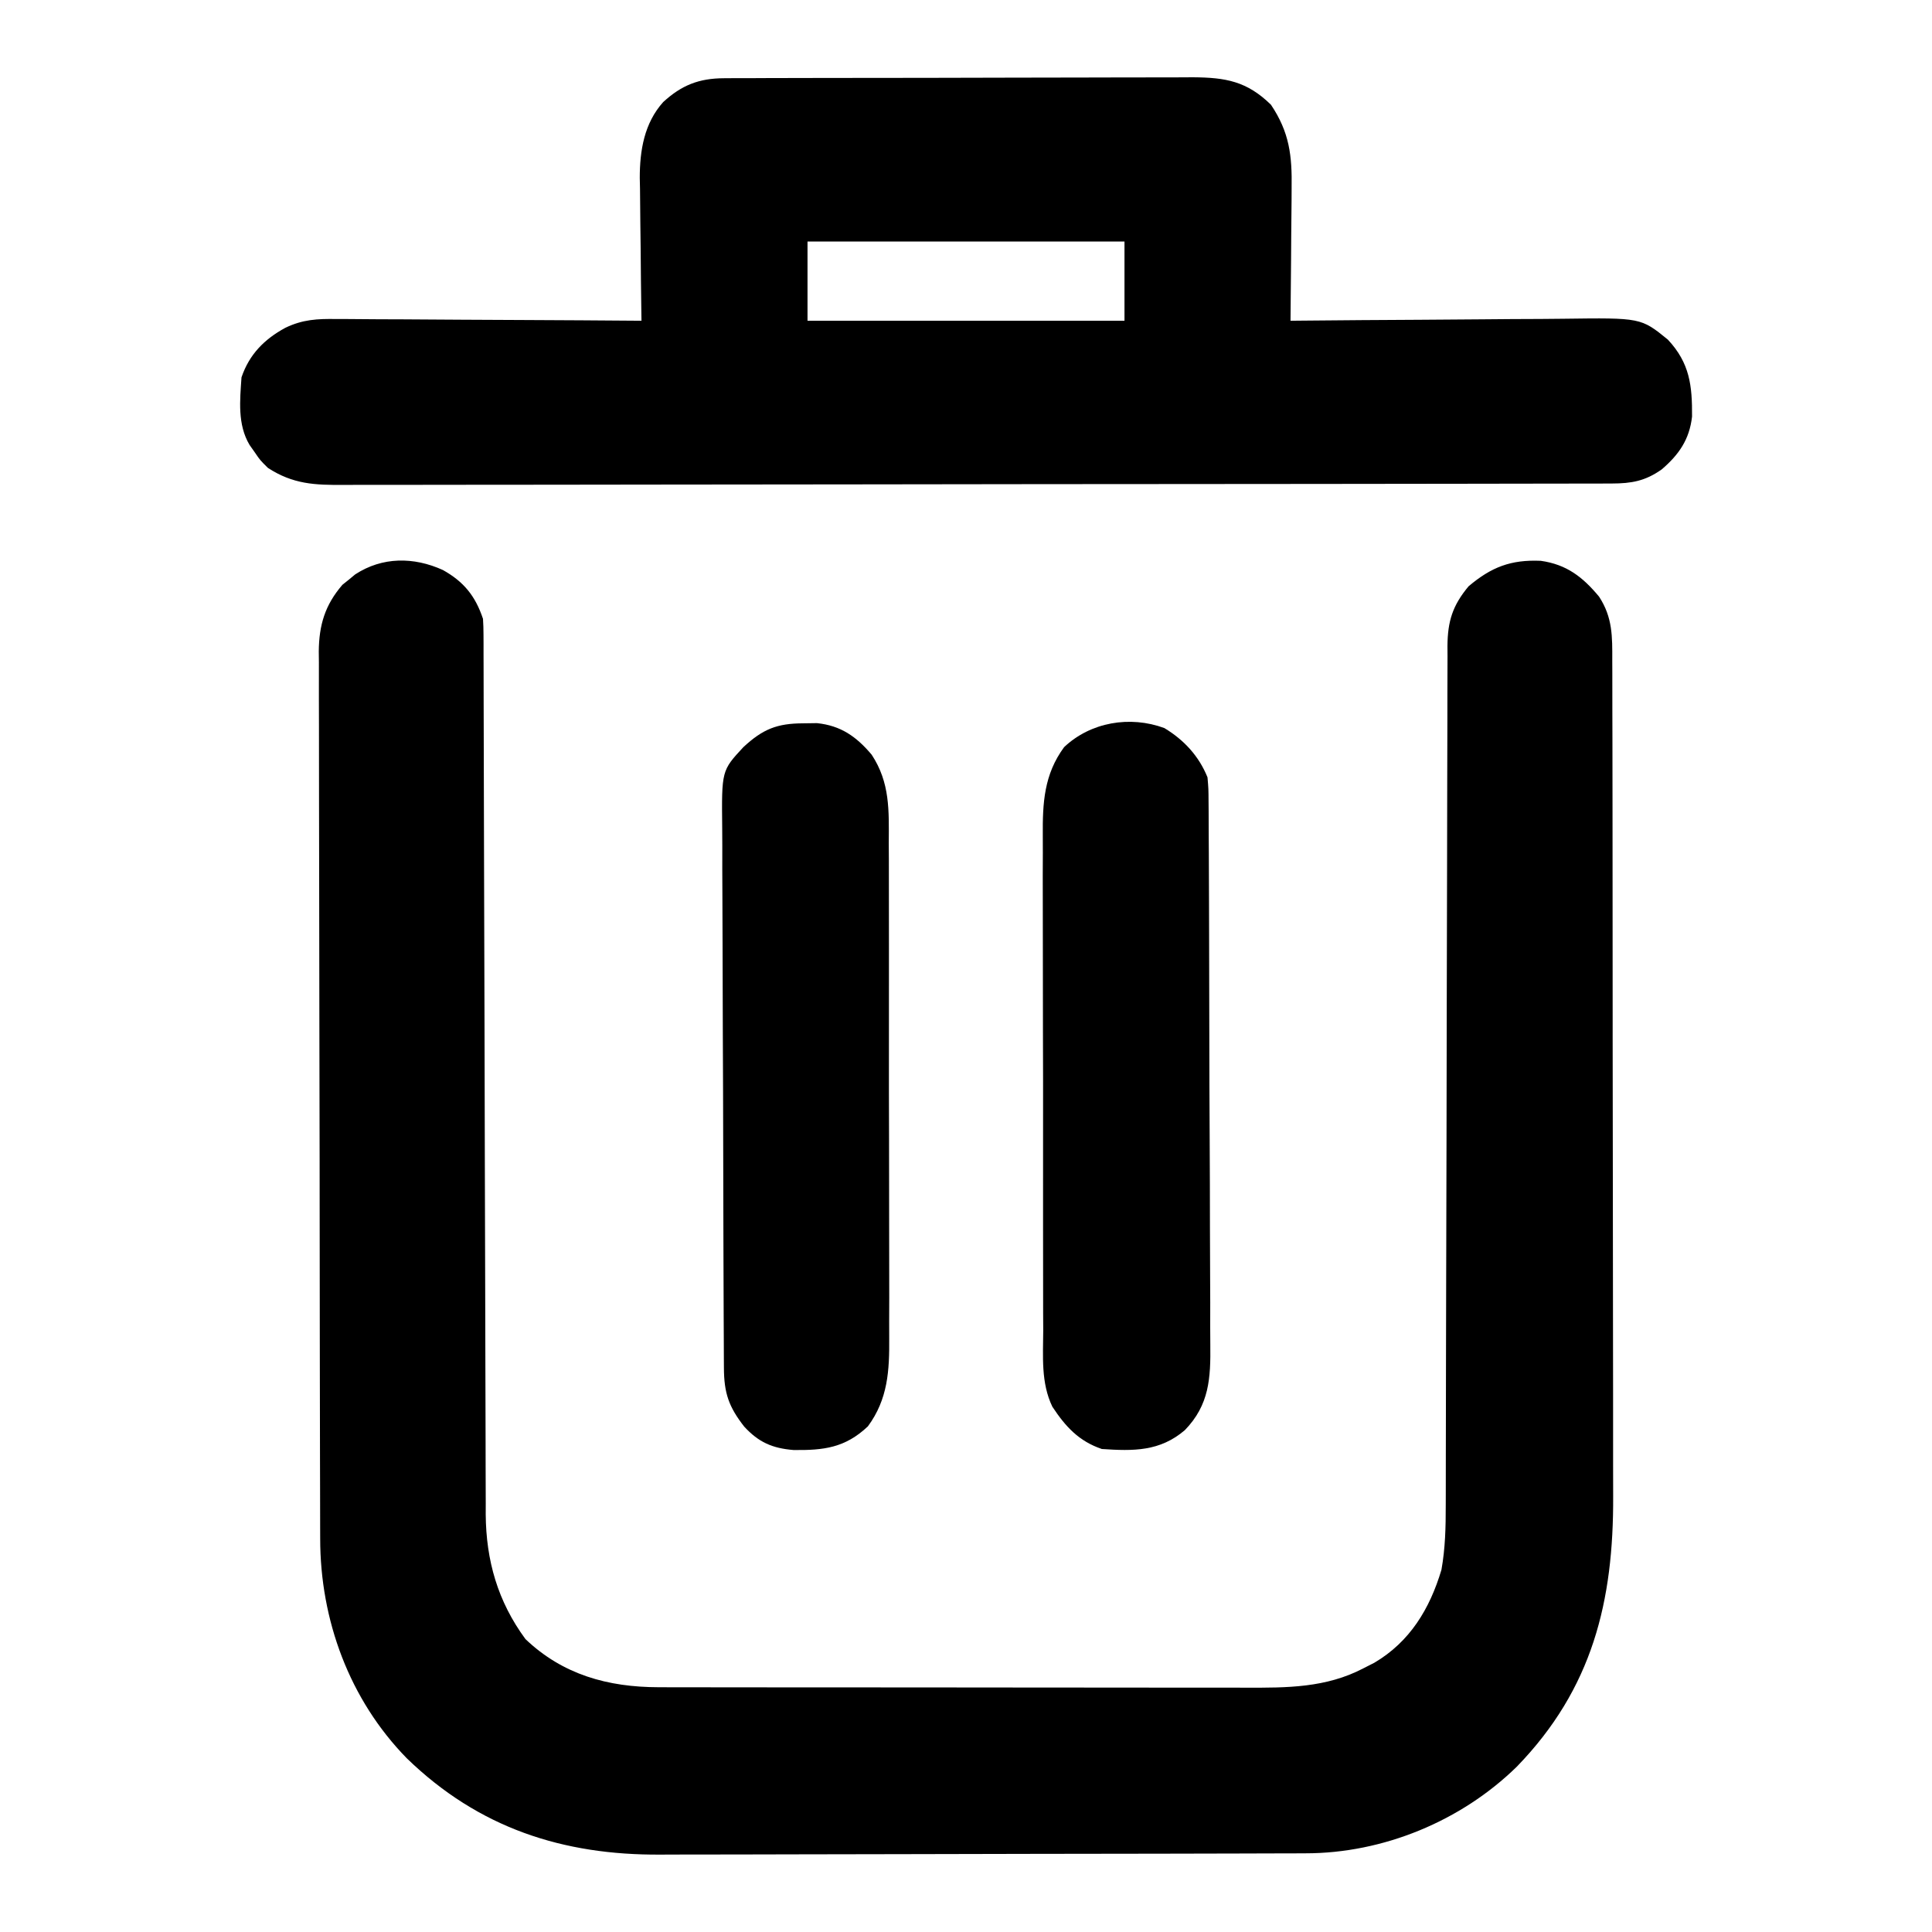 <?xml version="1.0" encoding="UTF-8"?>
<svg version="1.1" xmlns="http://www.w3.org/2000/svg" width="512" height="512">
<path d="M0 0 C5.52 3.08 8.605 6.878 10.625 12.938 C10.717 14.324 10.755 15.715 10.758 17.105 C10.762 17.958 10.767 18.811 10.771 19.691 C10.77 21.097 10.77 21.097 10.77 22.532 C10.775 24.026 10.775 24.026 10.78 25.55 C10.791 28.903 10.795 32.256 10.799 35.61 C10.805 38.008 10.812 40.406 10.819 42.804 C10.834 47.976 10.845 53.149 10.855 58.322 C10.869 65.812 10.89 73.302 10.913 80.792 C10.951 92.958 10.986 105.124 11.018 117.29 C11.02 118.018 11.022 118.747 11.024 119.497 C11.05 129.822 11.074 140.147 11.097 150.472 C11.099 151.198 11.1 151.924 11.102 152.673 C11.103 153.398 11.105 154.123 11.107 154.871 C11.133 166.982 11.168 179.094 11.208 191.206 C11.231 198.003 11.25 204.801 11.259 211.599 C11.268 217.997 11.286 224.395 11.311 230.793 C11.318 233.138 11.322 235.484 11.323 237.829 C11.324 241.037 11.337 244.246 11.353 247.454 C11.351 248.376 11.348 249.298 11.345 250.248 C11.442 262.501 14.529 273.326 21.875 283.312 C31.766 292.754 43.747 296.054 57.157 296.071 C57.883 296.073 58.609 296.076 59.356 296.078 C61.771 296.084 64.186 296.084 66.601 296.083 C68.339 296.086 70.078 296.089 71.816 296.093 C76.527 296.102 81.238 296.104 85.949 296.105 C88.895 296.105 91.842 296.108 94.788 296.11 C105.077 296.119 115.365 296.124 125.654 296.123 C135.229 296.122 144.804 296.133 154.38 296.149 C162.613 296.162 170.847 296.167 179.081 296.166 C183.993 296.166 188.905 296.169 193.817 296.18 C198.439 296.189 203.061 296.189 207.683 296.182 C209.373 296.181 211.064 296.183 212.754 296.189 C223.681 296.226 234.02 296.243 243.938 291.062 C245.386 290.324 245.386 290.324 246.863 289.57 C256.272 284.007 261.538 275.29 264.625 264.938 C265.646 259.198 265.77 253.641 265.763 247.835 C265.766 246.833 265.769 245.831 265.772 244.798 C265.78 241.448 265.781 238.098 265.783 234.748 C265.787 232.343 265.793 229.938 265.798 227.533 C265.809 222.358 265.818 217.183 265.824 212.008 C265.835 203.827 265.855 195.646 265.877 187.465 C265.885 184.664 265.892 181.863 265.9 179.061 C265.902 178.011 265.902 178.011 265.905 176.94 C265.926 168.981 265.945 161.023 265.963 153.064 C265.965 152.337 265.966 151.609 265.968 150.86 C265.994 139.067 266.013 127.273 266.029 115.479 C266.047 103.363 266.076 91.247 266.114 79.13 C266.138 71.661 266.152 64.191 266.154 56.721 C266.156 51 266.174 45.278 266.198 39.556 C266.205 37.209 266.207 34.862 266.203 32.516 C266.2 29.314 266.214 26.114 266.233 22.913 C266.227 21.982 266.222 21.051 266.216 20.092 C266.283 13.575 267.554 9.422 271.812 4.312 C277.831 -0.77 282.991 -2.783 290.949 -2.441 C297.795 -1.472 302.063 1.839 306.398 7.059 C310.002 12.578 309.913 17.634 309.892 24.029 C309.897 25.055 309.901 26.08 309.906 27.137 C309.919 30.578 309.917 34.019 309.916 37.46 C309.922 39.926 309.928 42.391 309.936 44.857 C309.952 50.865 309.958 56.874 309.959 62.882 C309.96 67.772 309.964 72.662 309.971 77.552 C309.988 91.437 309.997 105.321 309.996 119.206 C309.996 119.955 309.996 120.703 309.996 121.474 C309.996 122.223 309.995 122.973 309.995 123.745 C309.995 135.861 310.014 147.977 310.042 160.093 C310.071 172.554 310.084 185.015 310.083 197.476 C310.082 204.464 310.087 211.451 310.109 218.438 C310.129 225.021 310.128 231.604 310.114 238.187 C310.112 240.592 310.117 242.997 310.129 245.402 C310.261 273.308 304.656 296.435 284.609 317.113 C269.851 331.563 249.159 340.09 228.577 340.085 C227.783 340.088 226.99 340.092 226.172 340.096 C223.522 340.107 220.872 340.111 218.221 340.115 C216.317 340.121 214.413 340.127 212.508 340.134 C206.26 340.155 200.011 340.166 193.762 340.176 C191.604 340.18 189.447 340.184 187.29 340.188 C177.148 340.207 167.006 340.221 156.864 340.23 C145.189 340.239 133.515 340.266 121.841 340.306 C112.797 340.337 103.754 340.351 94.711 340.355 C89.32 340.357 83.929 340.366 78.537 340.391 C73.456 340.414 68.374 340.418 63.293 340.408 C61.441 340.408 59.588 340.414 57.736 340.428 C31.742 340.611 9.473 333.364 -9.551 314.922 C-24.814 299.333 -32.526 278.221 -32.522 256.665 C-32.526 255.632 -32.53 254.6 -32.533 253.536 C-32.544 250.077 -32.548 246.618 -32.552 243.159 C-32.558 240.678 -32.565 238.198 -32.572 235.717 C-32.591 228.277 -32.602 220.837 -32.611 213.397 C-32.615 209.891 -32.62 206.384 -32.626 202.878 C-32.643 191.218 -32.657 179.558 -32.664 167.898 C-32.666 164.876 -32.668 161.853 -32.67 158.831 C-32.671 158.08 -32.671 157.329 -32.672 156.555 C-32.68 144.381 -32.705 132.207 -32.738 120.033 C-32.771 107.526 -32.789 95.019 -32.792 82.512 C-32.794 75.492 -32.803 68.474 -32.828 61.455 C-32.852 54.854 -32.856 48.253 -32.846 41.652 C-32.845 39.23 -32.852 36.808 -32.865 34.386 C-32.883 31.079 -32.876 27.772 -32.863 24.464 C-32.874 23.507 -32.885 22.55 -32.896 21.564 C-32.829 14.574 -31.243 9.262 -26.629 3.914 C-26.071 3.468 -25.513 3.022 -24.938 2.562 C-24.382 2.101 -23.826 1.64 -23.254 1.164 C-16.045 -3.542 -7.718 -3.507 0 0 Z " fill="#000000" transform="translate(117.375,151.062)"/>
<path d="M0 0 C1.173 -0.009 2.347 -0.017 3.555 -0.026 C5.473 -0.024 5.473 -0.024 7.43 -0.023 C8.797 -0.029 10.164 -0.036 11.531 -0.043 C15.238 -0.061 18.944 -0.066 22.651 -0.067 C24.969 -0.069 27.288 -0.073 29.606 -0.078 C37.701 -0.097 45.795 -0.105 53.89 -0.103 C61.424 -0.102 68.957 -0.123 76.491 -0.155 C82.969 -0.181 89.446 -0.192 95.924 -0.19 C99.788 -0.19 103.653 -0.195 107.517 -0.217 C111.154 -0.236 114.791 -0.236 118.428 -0.222 C120.39 -0.219 122.352 -0.235 124.313 -0.252 C132.946 -0.191 138.579 0.788 144.95 7.017 C149.864 14.319 150.568 20.536 150.431 29.111 C150.426 30.121 150.422 31.131 150.418 32.171 C150.401 35.37 150.363 38.568 150.325 41.767 C150.31 43.947 150.296 46.127 150.284 48.306 C150.251 53.627 150.201 58.947 150.138 64.267 C151.796 64.251 151.796 64.251 153.487 64.234 C163.932 64.132 174.377 64.057 184.823 64.008 C190.193 63.982 195.562 63.947 200.931 63.89 C206.118 63.836 211.305 63.806 216.492 63.793 C218.466 63.784 220.439 63.766 222.413 63.739 C243.002 63.467 243.002 63.467 250.138 69.267 C255.95 75.488 256.607 81.442 256.548 89.674 C255.856 95.738 253.081 99.741 248.509 103.666 C244.138 106.755 240.495 107.393 235.262 107.402 C233.411 107.408 233.411 107.408 231.522 107.415 C230.145 107.415 228.768 107.415 227.391 107.415 C225.934 107.418 224.477 107.422 223.02 107.426 C219.006 107.436 214.992 107.439 210.978 107.442 C206.653 107.446 202.328 107.456 198.003 107.464 C187.552 107.484 177.102 107.494 166.651 107.503 C161.731 107.507 156.812 107.513 151.892 107.518 C135.541 107.535 119.189 107.55 102.838 107.557 C98.594 107.559 94.35 107.561 90.106 107.563 C88.523 107.563 88.523 107.563 86.909 107.564 C69.817 107.572 52.725 107.598 35.633 107.63 C18.091 107.663 0.548 107.681 -16.994 107.684 C-26.846 107.687 -36.697 107.695 -46.549 107.721 C-54.938 107.743 -63.328 107.751 -71.717 107.741 C-75.998 107.736 -80.278 107.738 -84.558 107.758 C-88.478 107.775 -92.398 107.774 -96.319 107.759 C-97.735 107.756 -99.152 107.761 -100.568 107.773 C-108.433 107.834 -114.178 107.607 -120.862 103.267 C-122.921 101.232 -122.921 101.232 -124.3 99.205 C-125.01 98.198 -125.01 98.198 -125.733 97.17 C-128.957 91.738 -128.276 85.367 -127.862 79.267 C-125.811 73.22 -121.838 69.168 -116.26 66.147 C-111.677 63.926 -107.721 63.724 -102.692 63.813 C-101.374 63.812 -101.374 63.812 -100.029 63.812 C-97.15 63.814 -94.272 63.845 -91.394 63.877 C-89.387 63.884 -87.381 63.89 -85.374 63.894 C-80.114 63.909 -74.853 63.948 -69.592 63.993 C-64.216 64.034 -58.84 64.052 -53.464 64.072 C-42.93 64.115 -32.396 64.183 -21.862 64.267 C-21.872 63.652 -21.882 63.037 -21.892 62.404 C-21.981 56.657 -22.039 50.911 -22.082 45.163 C-22.102 43.001 -22.129 40.838 -22.164 38.675 C-22.213 35.552 -22.235 32.43 -22.253 29.306 C-22.274 28.352 -22.294 27.397 -22.316 26.414 C-22.318 19.137 -21.131 11.907 -16.112 6.318 C-11.246 1.845 -6.64 0.022 0 0 Z M22.138 43.267 C22.138 50.197 22.138 57.127 22.138 64.267 C49.858 64.267 77.578 64.267 106.138 64.267 C106.138 57.337 106.138 50.407 106.138 43.267 C78.418 43.267 50.698 43.267 22.138 43.267 Z " fill="#000000" transform="translate(191.862,20.733)"/>
<path d="M0 0 C5.194 3.132 9.151 7.4 11.441 13.059 C11.704 16.087 11.704 16.087 11.722 19.705 C11.728 20.372 11.734 21.039 11.74 21.726 C11.758 23.959 11.761 26.191 11.764 28.425 C11.773 30.026 11.783 31.628 11.794 33.23 C11.82 37.581 11.833 41.933 11.842 46.284 C11.848 49.005 11.856 51.725 11.865 54.446 C11.892 62.962 11.911 71.479 11.919 79.996 C11.928 89.818 11.963 99.639 12.021 109.46 C12.064 117.058 12.085 124.655 12.087 132.253 C12.089 136.788 12.101 141.322 12.137 145.857 C12.17 150.126 12.174 154.395 12.157 158.664 C12.155 160.226 12.164 161.788 12.184 163.35 C12.29 172.27 11.947 179.345 5.441 186.059 C-1.179 191.735 -8.2 191.625 -16.559 191.059 C-22.643 188.994 -26.185 185.144 -29.674 179.848 C-32.732 173.511 -32.125 166.495 -32.092 159.622 C-32.099 158.06 -32.108 156.499 -32.118 154.938 C-32.141 150.714 -32.138 146.491 -32.129 142.268 C-32.124 138.734 -32.131 135.201 -32.138 131.667 C-32.155 123.326 -32.152 114.986 -32.135 106.645 C-32.118 98.058 -32.134 89.472 -32.166 80.886 C-32.193 73.497 -32.2 66.108 -32.192 58.719 C-32.187 54.314 -32.189 49.908 -32.21 45.503 C-32.228 41.357 -32.222 37.213 -32.197 33.068 C-32.192 31.553 -32.196 30.038 -32.208 28.523 C-32.276 19.848 -31.887 12.291 -26.559 5.059 C-19.54 -1.579 -9.116 -3.354 0 0 Z " fill="#000000" transform="translate(308.559,192.941)"/>
<path d="M0 0 C1.194 -0.017 2.387 -0.034 3.617 -0.051 C9.966 0.607 14.07 3.51 18.125 8.312 C23.027 15.755 22.699 23.141 22.658 31.75 C22.666 33.311 22.674 34.872 22.685 36.433 C22.707 40.657 22.704 44.88 22.695 49.103 C22.69 52.637 22.697 56.17 22.705 59.704 C22.722 68.045 22.718 76.385 22.701 84.726 C22.685 93.313 22.7 101.899 22.733 110.485 C22.759 117.874 22.767 125.263 22.758 132.652 C22.753 137.057 22.755 141.463 22.776 145.868 C22.794 150.014 22.788 154.158 22.764 158.304 C22.759 159.818 22.762 161.333 22.775 162.848 C22.842 171.523 22.454 179.08 17.125 186.312 C11.104 192.006 5.407 192.68 -2.578 192.582 C-8.196 192.123 -11.84 190.53 -15.656 186.371 C-19.74 181.141 -20.998 177.509 -21.029 170.817 C-21.033 170.155 -21.038 169.492 -21.042 168.81 C-21.056 166.585 -21.062 164.361 -21.068 162.136 C-21.076 160.543 -21.084 158.949 -21.093 157.356 C-21.119 152.119 -21.134 146.882 -21.148 141.645 C-21.154 139.841 -21.159 138.037 -21.165 136.234 C-21.186 128.73 -21.205 121.227 -21.216 113.723 C-21.232 102.974 -21.266 92.225 -21.323 81.476 C-21.361 73.916 -21.381 66.356 -21.386 58.796 C-21.39 54.281 -21.402 49.768 -21.434 45.254 C-21.464 41.004 -21.471 36.755 -21.459 32.506 C-21.459 30.95 -21.467 29.394 -21.484 27.838 C-21.648 12.531 -21.648 12.531 -15.875 6.312 C-10.738 1.552 -7.013 0.023 0 0 Z " fill="#000000" transform="translate(212.875,191.688)"/>
</svg>
